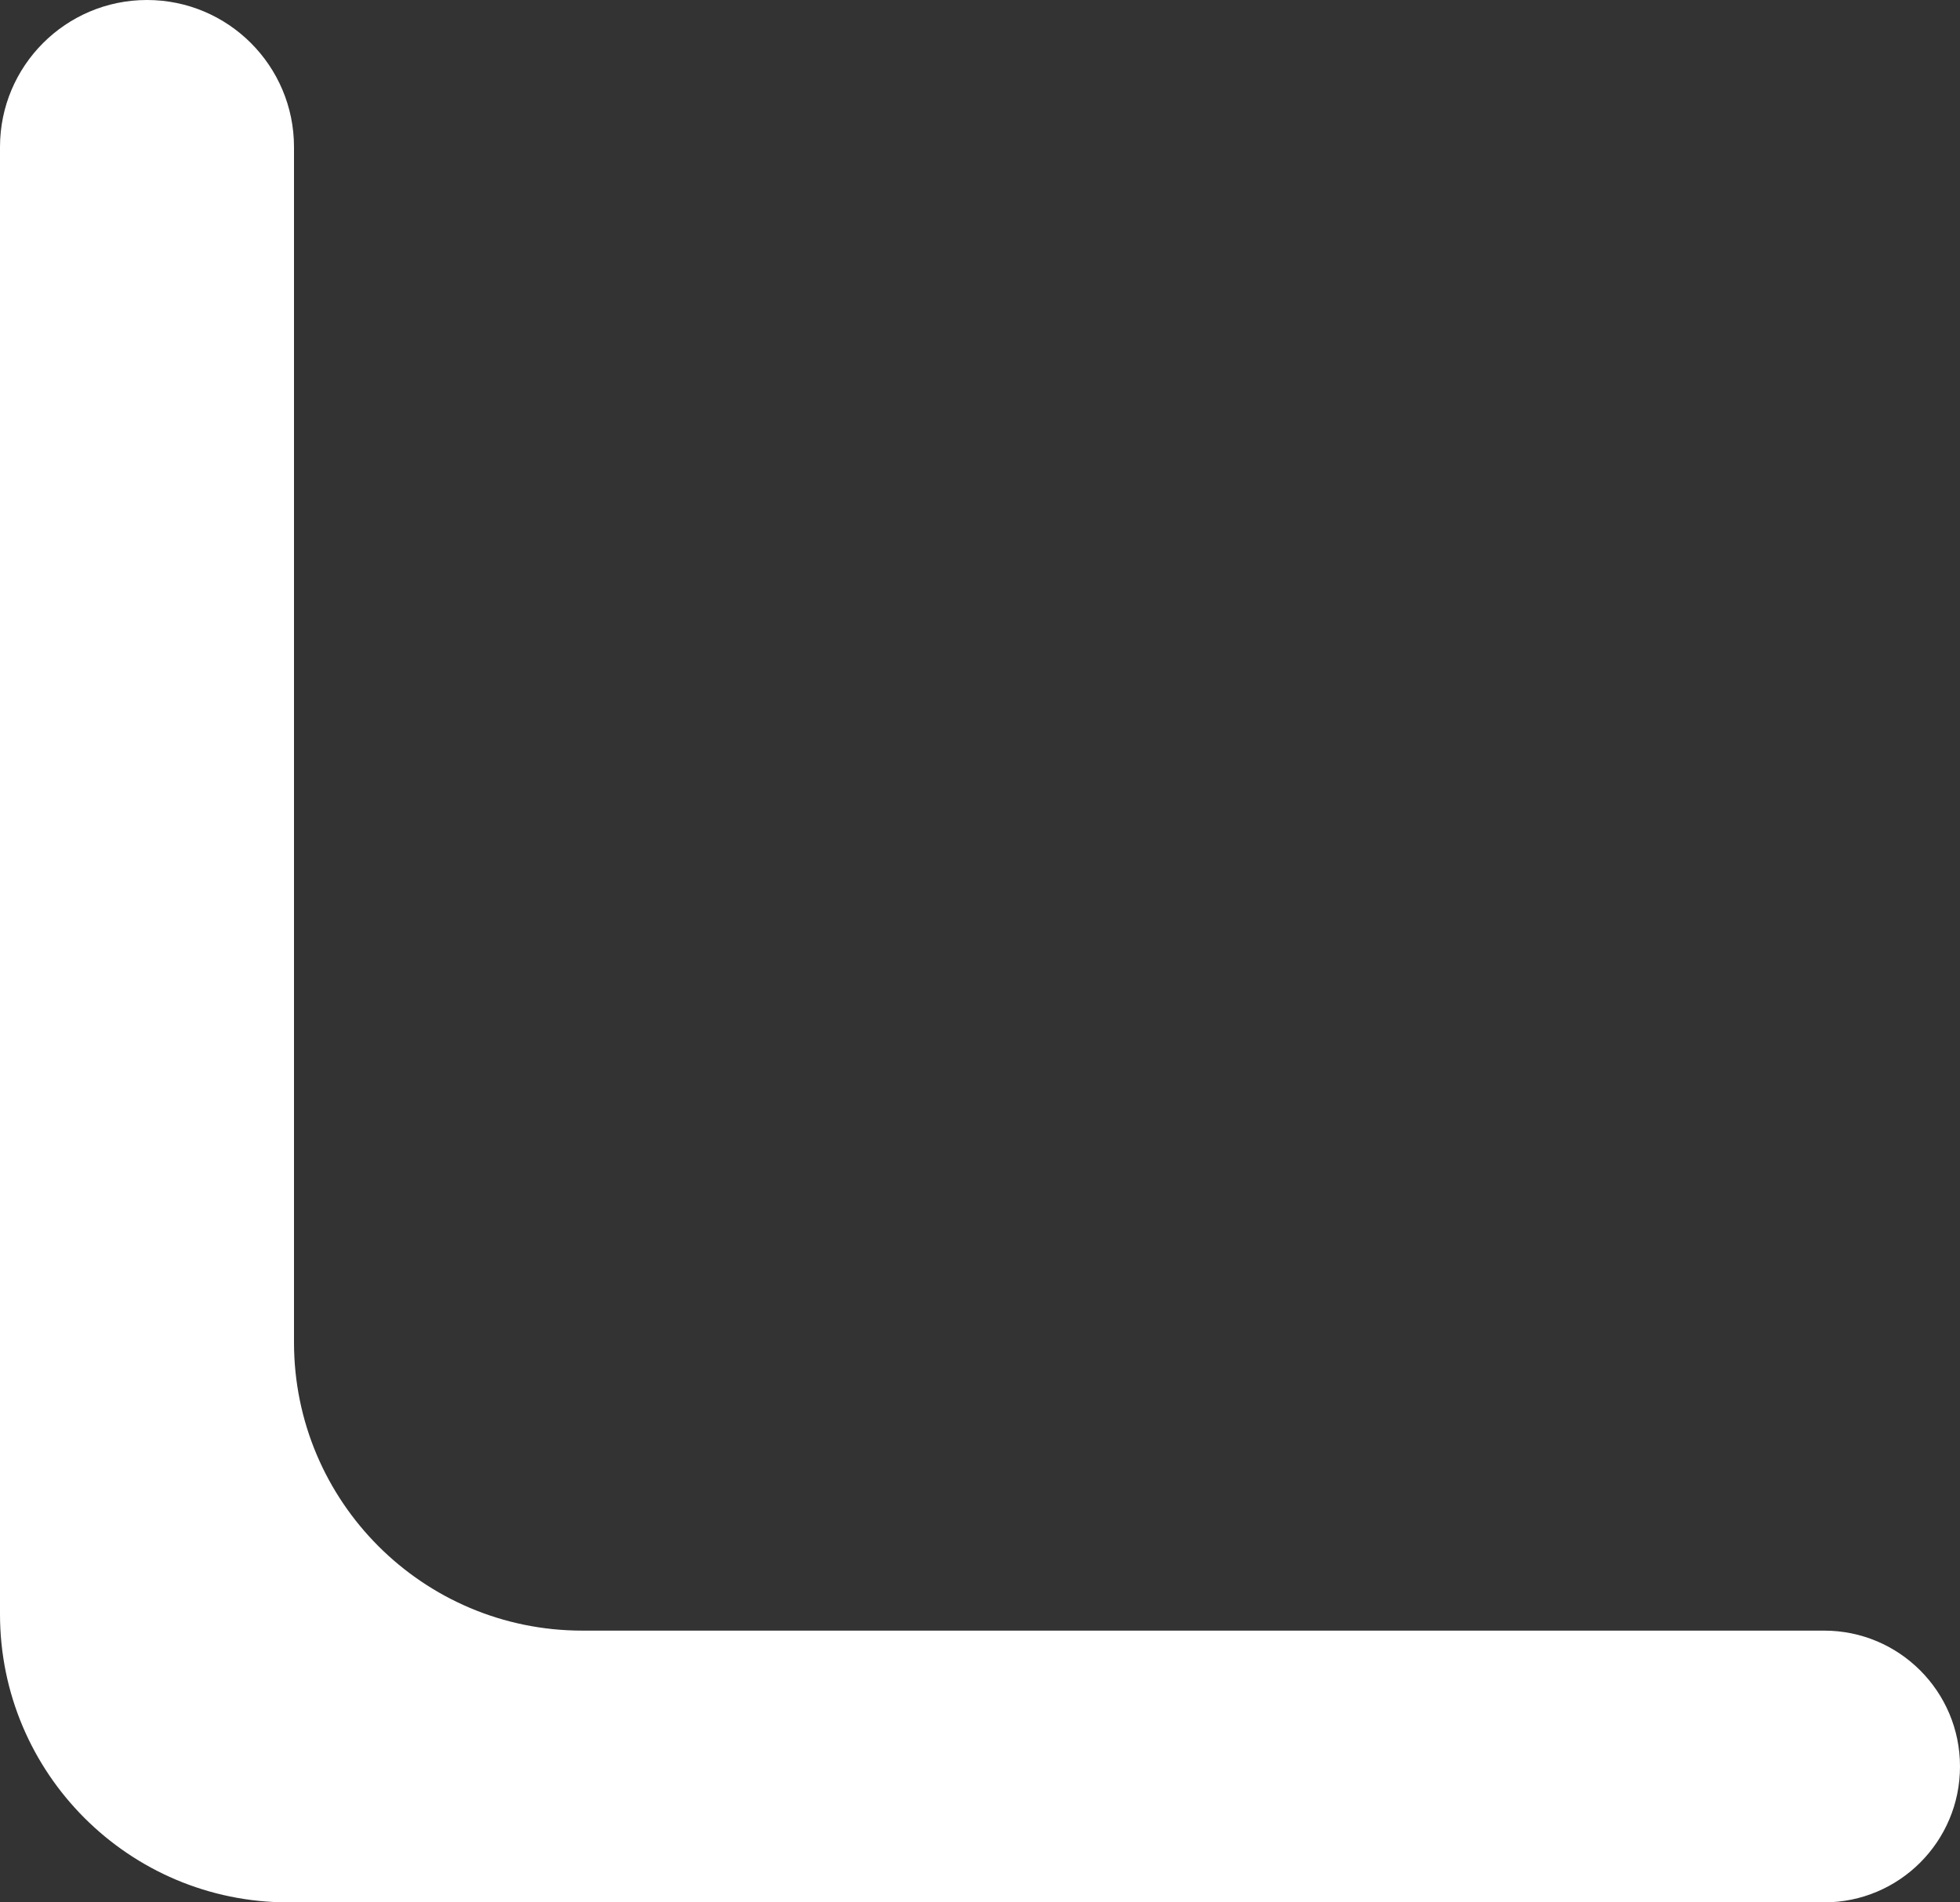 <svg width="34" height="33" viewBox="0 0 34 33" fill="none" xmlns="http://www.w3.org/2000/svg">
<rect x="0" y="0" width="34" height="33" fill="#333333" stroke="none"/>
<path d="M34 30.643C34 31.945 32.945 33 31.643 33H5C2.239 33 0 30.761 0 28V2.55C0 1.142 1.142 0 2.55 0C3.958 0 5.1 1.142 5.1 2.55V14.143V23.286C5.1 26.047 7.339 28.286 10.1 28.286H20.4H31.643C32.945 28.286 34 29.341 34 30.643Z" fill="white"/>
</svg>
